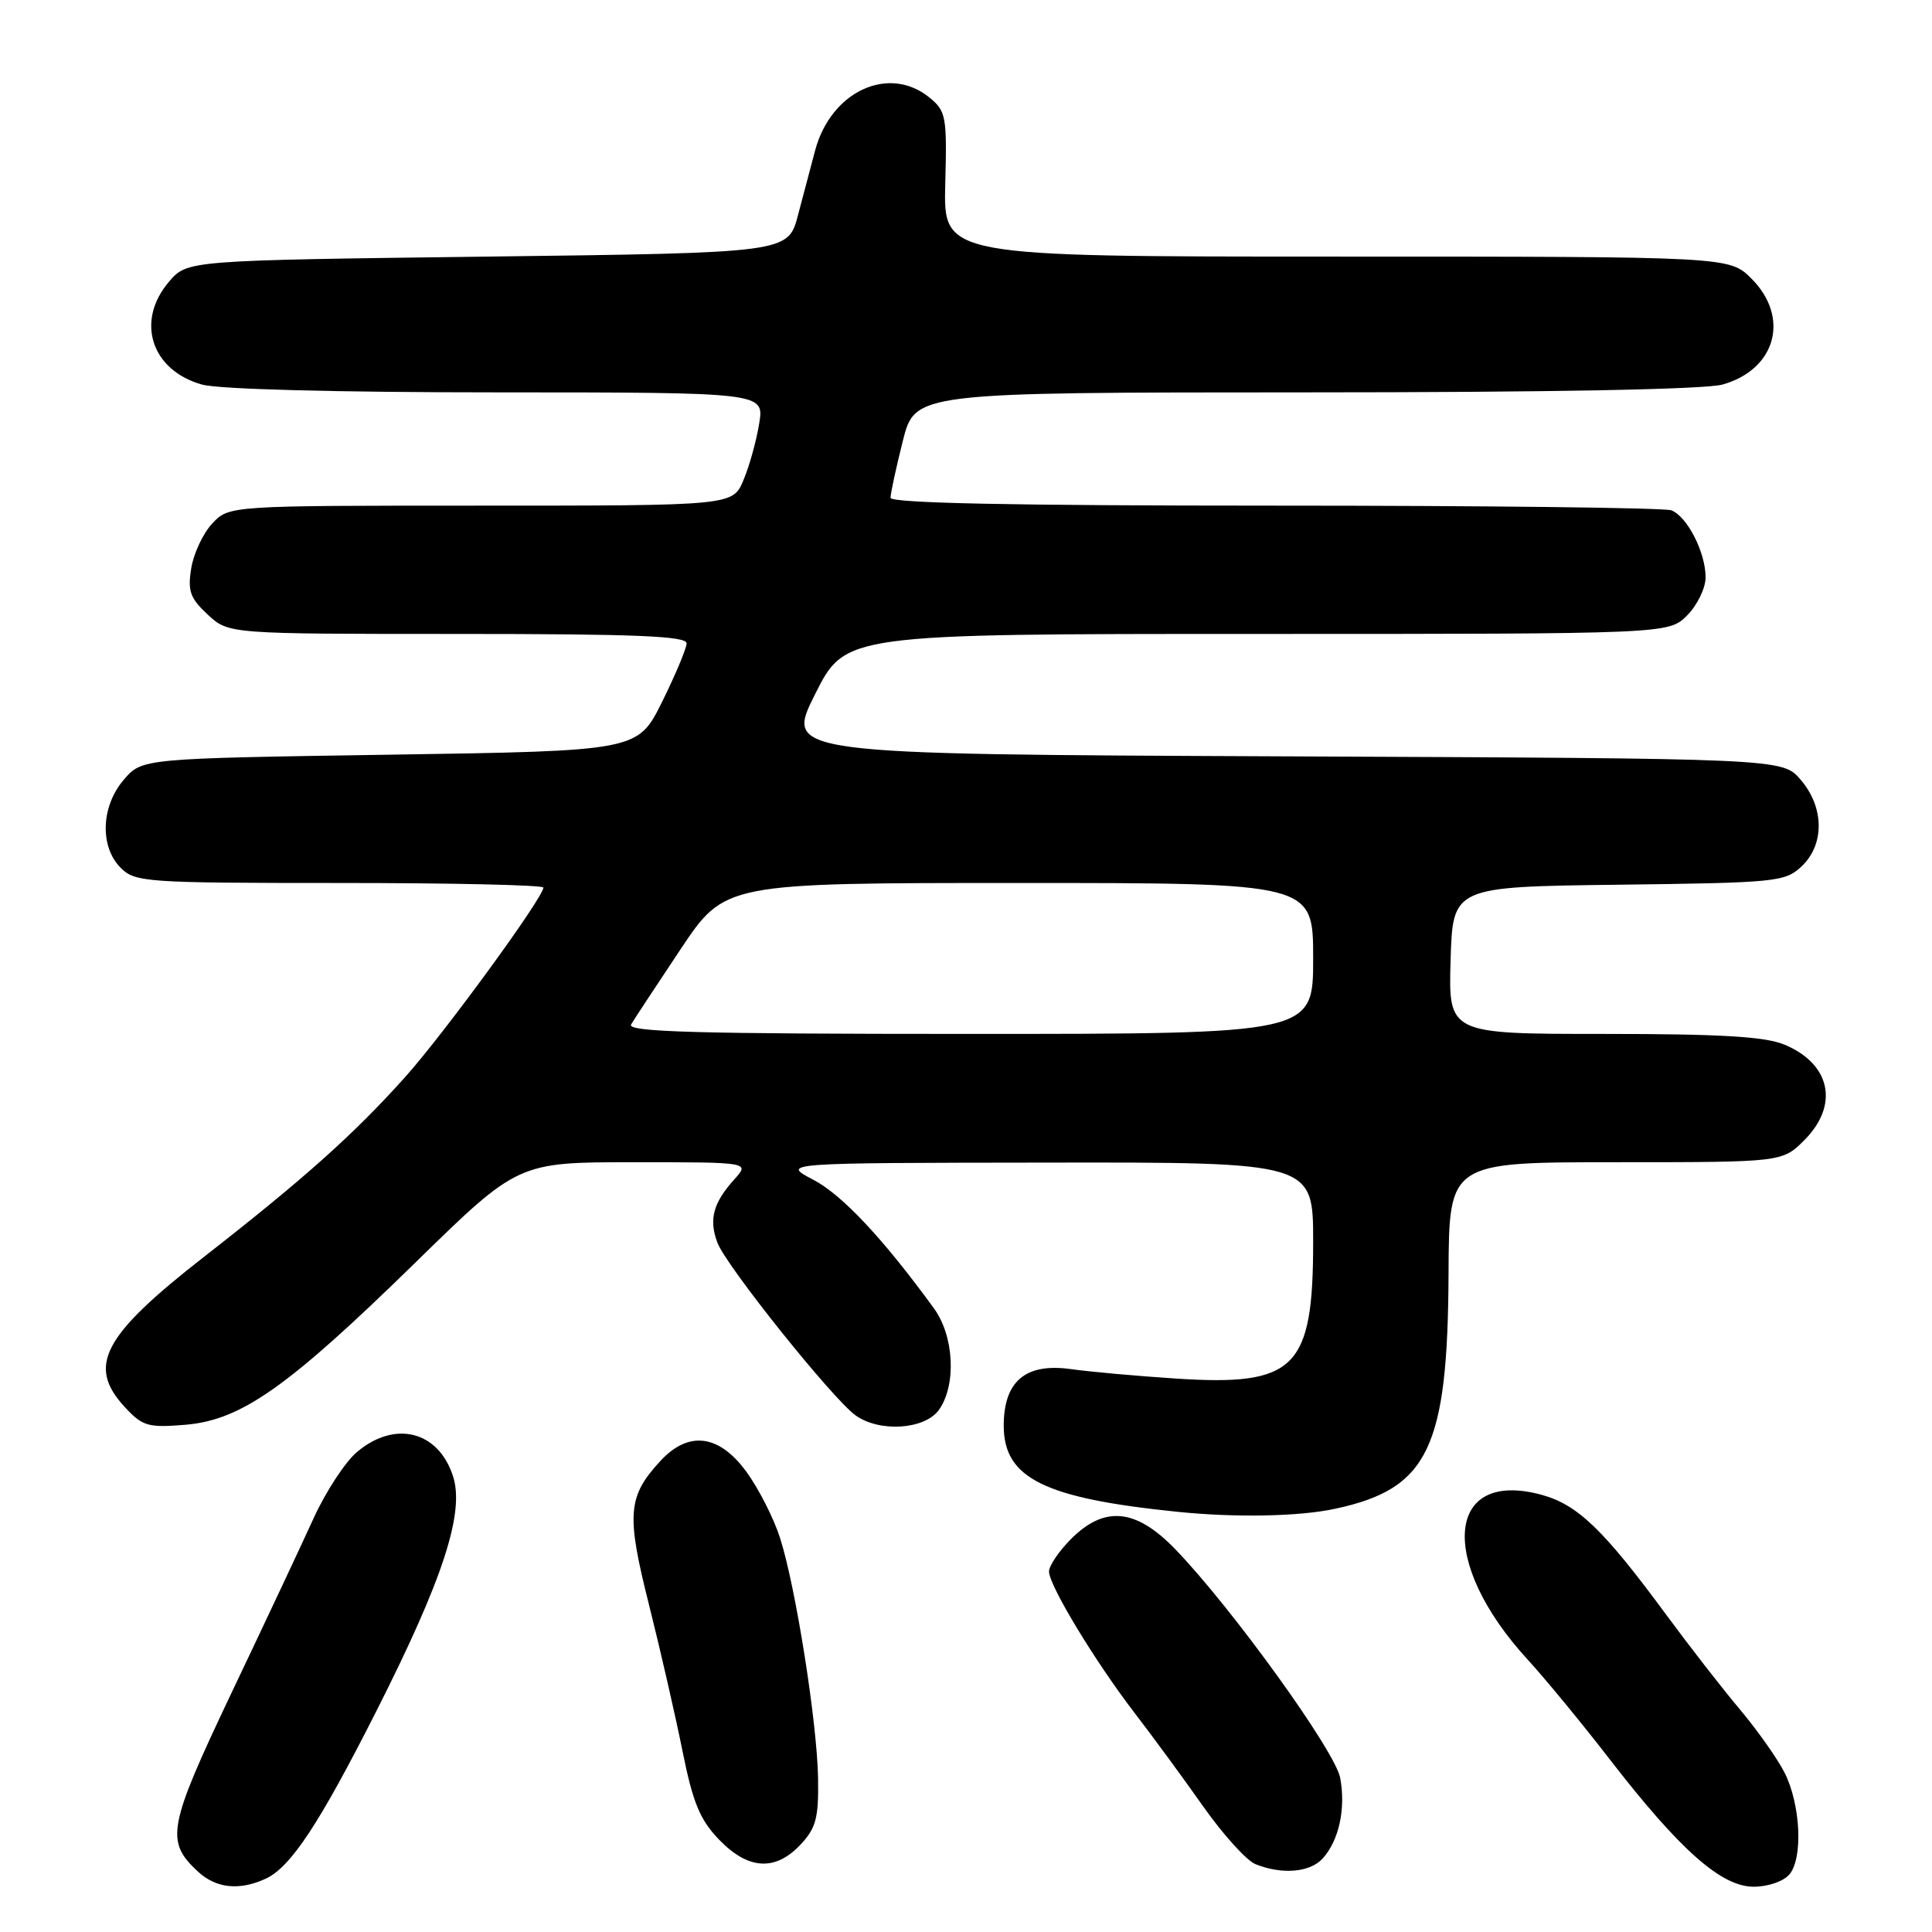 <?xml version="1.0" encoding="UTF-8" standalone="no"?>
<!DOCTYPE svg PUBLIC "-//W3C//DTD SVG 1.1//EN" "http://www.w3.org/Graphics/SVG/1.1/DTD/svg11.dtd" >
<svg xmlns="http://www.w3.org/2000/svg" xmlns:xlink="http://www.w3.org/1999/xlink" version="1.1" viewBox="0 0 256 256">
 <g >
 <path fill="currentColor"
d=" M 35.20 248.94 C 38.52 247.42 42.32 241.65 49.89 226.69 C 58.73 209.21 61.61 200.37 60.01 195.55 C 58.05 189.60 52.33 188.17 47.31 192.39 C 45.75 193.70 43.17 197.64 41.57 201.14 C 39.98 204.64 35.10 215.03 30.72 224.22 C 22.24 242.07 21.88 243.95 26.20 247.97 C 28.61 250.22 31.71 250.55 35.20 248.94 Z  M 237.12 248.35 C 238.94 246.16 238.58 239.04 236.45 234.86 C 235.51 233.01 232.85 229.25 230.54 226.50 C 228.22 223.75 223.81 218.07 220.73 213.89 C 212.43 202.62 209.02 199.35 204.20 198.05 C 191.56 194.65 190.55 206.96 202.41 219.89 C 204.74 222.43 209.62 228.36 213.26 233.07 C 222.57 245.12 228.08 250.00 232.36 250.00 C 234.29 250.00 236.34 249.29 237.12 248.35 Z  M 175.27 246.25 C 177.43 243.85 178.34 239.65 177.58 235.57 C 176.91 232.01 163.19 212.99 155.70 205.25 C 150.50 199.88 146.36 199.48 141.92 203.92 C 140.32 205.53 139.00 207.47 139.00 208.23 C 139.00 210.08 145.12 220.18 150.36 227.00 C 152.69 230.03 156.76 235.57 159.40 239.32 C 162.04 243.07 165.17 246.53 166.35 247.01 C 169.88 248.43 173.59 248.11 175.27 246.25 Z  M 106.08 244.41 C 108.13 242.22 108.48 240.89 108.40 235.66 C 108.28 228.28 105.45 210.34 103.37 203.82 C 102.56 201.25 100.56 197.31 98.94 195.07 C 95.31 190.07 91.26 189.53 87.53 193.56 C 83.16 198.28 82.97 200.62 85.98 212.58 C 87.49 218.58 89.49 227.32 90.43 232.00 C 91.81 238.87 92.74 241.12 95.27 243.75 C 99.13 247.76 102.73 247.99 106.08 244.41 Z  M 176.91 199.92 C 189.26 197.28 191.84 191.91 191.94 168.75 C 192.00 154.00 192.00 154.00 214.08 154.00 C 236.15 154.00 236.15 154.00 239.08 151.08 C 243.72 146.43 242.59 140.98 236.45 138.42 C 233.90 137.35 227.97 137.00 212.50 137.00 C 191.93 137.00 191.93 137.00 192.21 127.25 C 192.50 117.50 192.50 117.50 214.46 117.23 C 235.37 116.97 236.52 116.86 238.71 114.81 C 241.79 111.91 241.74 106.97 238.59 103.31 C 236.17 100.50 236.17 100.50 170.09 100.22 C 104.01 99.94 104.01 99.94 108.01 91.97 C 112.02 84.00 112.02 84.00 166.56 84.00 C 221.09 84.00 221.09 84.00 223.55 81.55 C 224.90 80.20 226.00 77.92 226.00 76.50 C 226.00 73.19 223.56 68.43 221.46 67.62 C 220.56 67.28 196.92 67.00 168.92 67.00 C 134.19 67.00 118.00 66.67 118.00 65.96 C 118.00 65.38 118.73 62.01 119.62 58.46 C 121.24 52.00 121.24 52.00 172.87 51.99 C 205.31 51.99 225.88 51.60 228.22 50.96 C 235.32 48.98 237.22 42.07 232.08 36.92 C 229.15 34.00 229.15 34.00 177.08 34.00 C 125.01 34.00 125.01 34.00 125.25 24.41 C 125.49 15.40 125.36 14.72 123.14 12.91 C 117.77 8.56 110.13 12.08 108.02 19.89 C 107.49 21.87 106.46 25.75 105.74 28.50 C 104.43 33.50 104.43 33.50 64.63 34.00 C 24.83 34.50 24.83 34.50 22.41 37.31 C 17.93 42.52 20.02 49.08 26.78 50.96 C 29.02 51.58 44.62 51.99 65.88 51.99 C 101.26 52.00 101.26 52.00 100.60 56.10 C 100.24 58.35 99.31 61.73 98.52 63.60 C 97.10 67.00 97.10 67.00 63.73 67.00 C 30.35 67.00 30.35 67.00 28.13 69.36 C 26.92 70.65 25.66 73.32 25.34 75.29 C 24.85 78.32 25.19 79.27 27.53 81.44 C 30.29 84.00 30.29 84.00 60.65 84.00 C 84.28 84.00 90.99 84.28 90.98 85.25 C 90.96 85.94 89.50 89.42 87.73 93.00 C 84.50 99.50 84.50 99.50 51.66 100.00 C 18.82 100.50 18.82 100.50 16.41 103.31 C 13.38 106.83 13.19 112.19 16.00 115.00 C 17.90 116.90 19.33 117.00 45.00 117.00 C 59.85 117.00 72.00 117.27 72.00 117.61 C 72.00 118.92 58.93 136.84 53.75 142.64 C 46.97 150.23 40.32 156.17 27.08 166.50 C 13.57 177.03 11.49 181.00 16.56 186.47 C 18.89 188.98 19.62 189.20 24.56 188.79 C 31.98 188.17 38.13 183.83 55.07 167.27 C 68.64 154.00 68.64 154.00 84.00 154.00 C 99.35 154.00 99.35 154.00 97.32 156.25 C 94.48 159.40 93.90 161.60 95.07 164.68 C 96.25 167.79 110.42 185.48 113.40 187.57 C 116.64 189.84 122.60 189.41 124.44 186.78 C 126.75 183.48 126.42 177.02 123.75 173.36 C 116.99 164.08 111.59 158.33 107.78 156.33 C 103.50 154.09 103.50 154.09 138.75 154.05 C 174.00 154.00 174.00 154.00 174.00 164.55 C 174.00 181.39 171.66 183.71 155.72 182.66 C 150.65 182.33 144.42 181.77 141.87 181.41 C 135.89 180.58 133.00 183.02 133.00 188.91 C 133.00 195.87 138.34 198.52 156.00 200.32 C 163.68 201.11 172.16 200.95 176.91 199.92 Z  M 83.62 135.75 C 84.03 135.06 86.99 130.56 90.20 125.75 C 96.05 117.00 96.05 117.00 135.03 117.00 C 174.00 117.00 174.00 117.00 174.00 127.00 C 174.00 137.00 174.00 137.00 128.44 137.00 C 92.27 137.00 83.03 136.74 83.62 135.75 Z "/>
</g>
</svg>